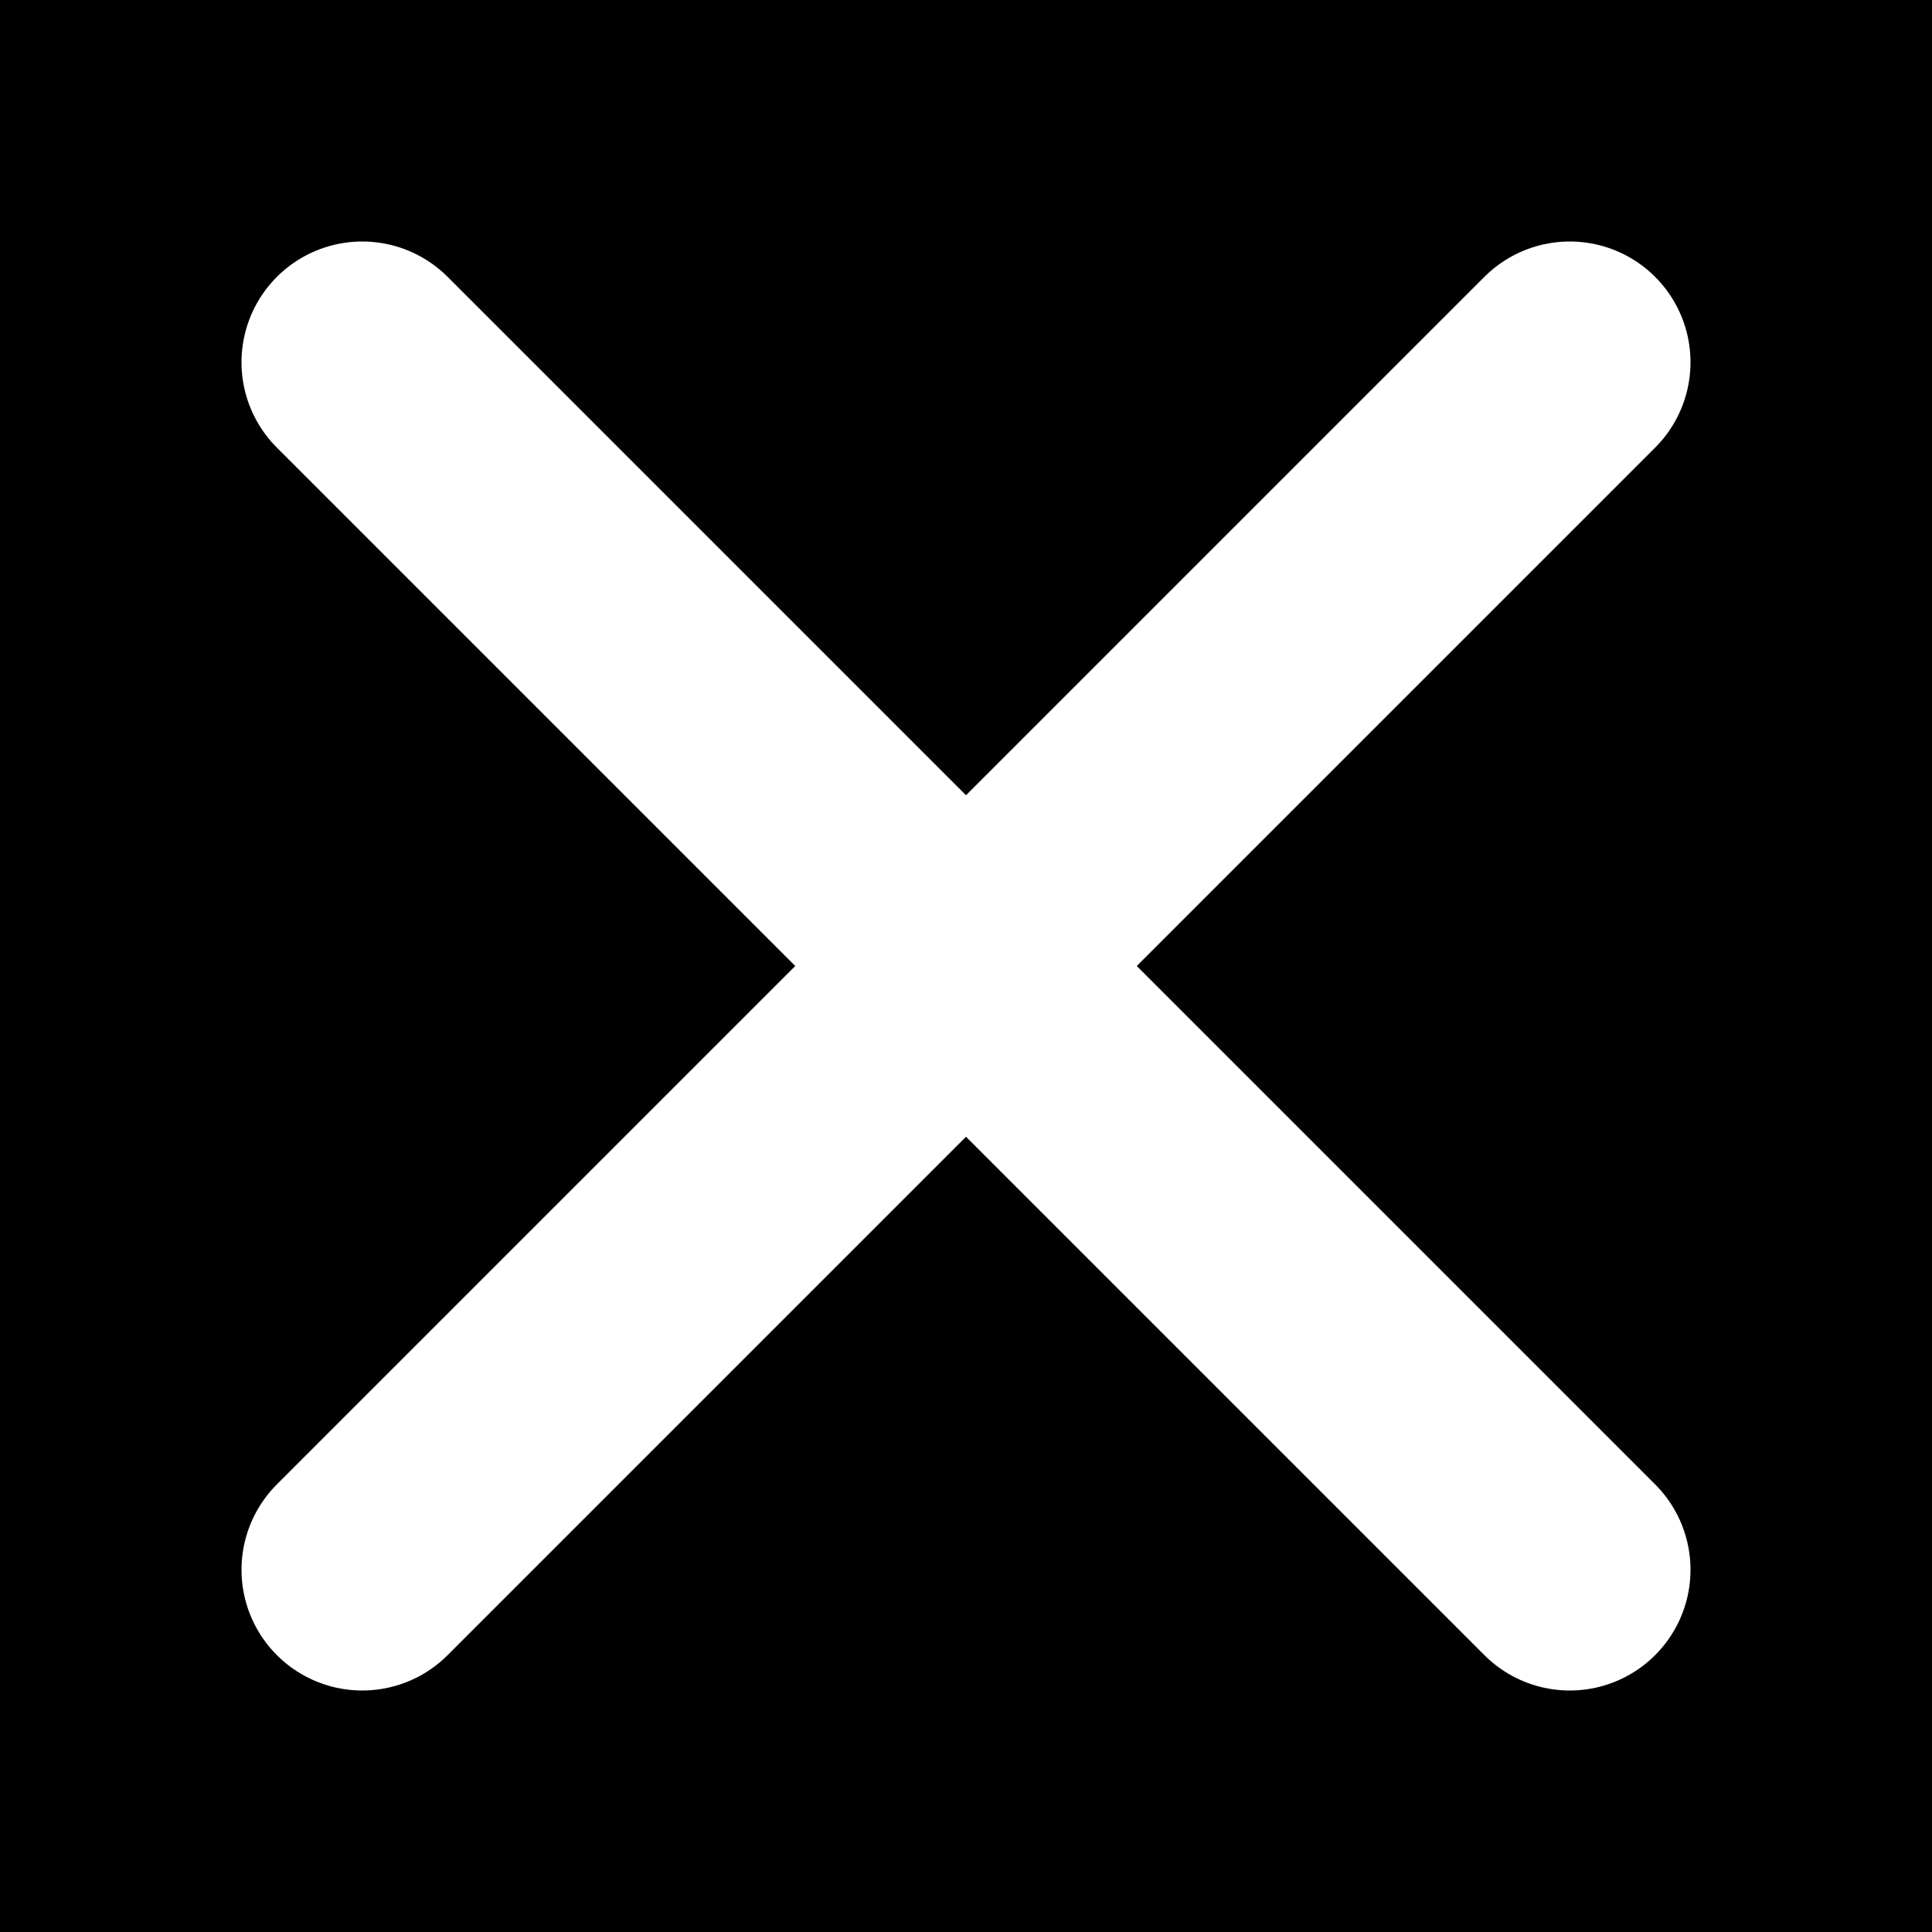 <svg width="16" height="16" viewBox="0 0 16 16" fill="none" xmlns="http://www.w3.org/2000/svg">
<rect width="16" height="16" fill="black"/>
<path d="M3 3L13 13" stroke="white" stroke-width="2" stroke-linecap="round"/>
<path d="M13 3L3 13" stroke="white" stroke-width="2" stroke-linecap="round"/>
</svg>

